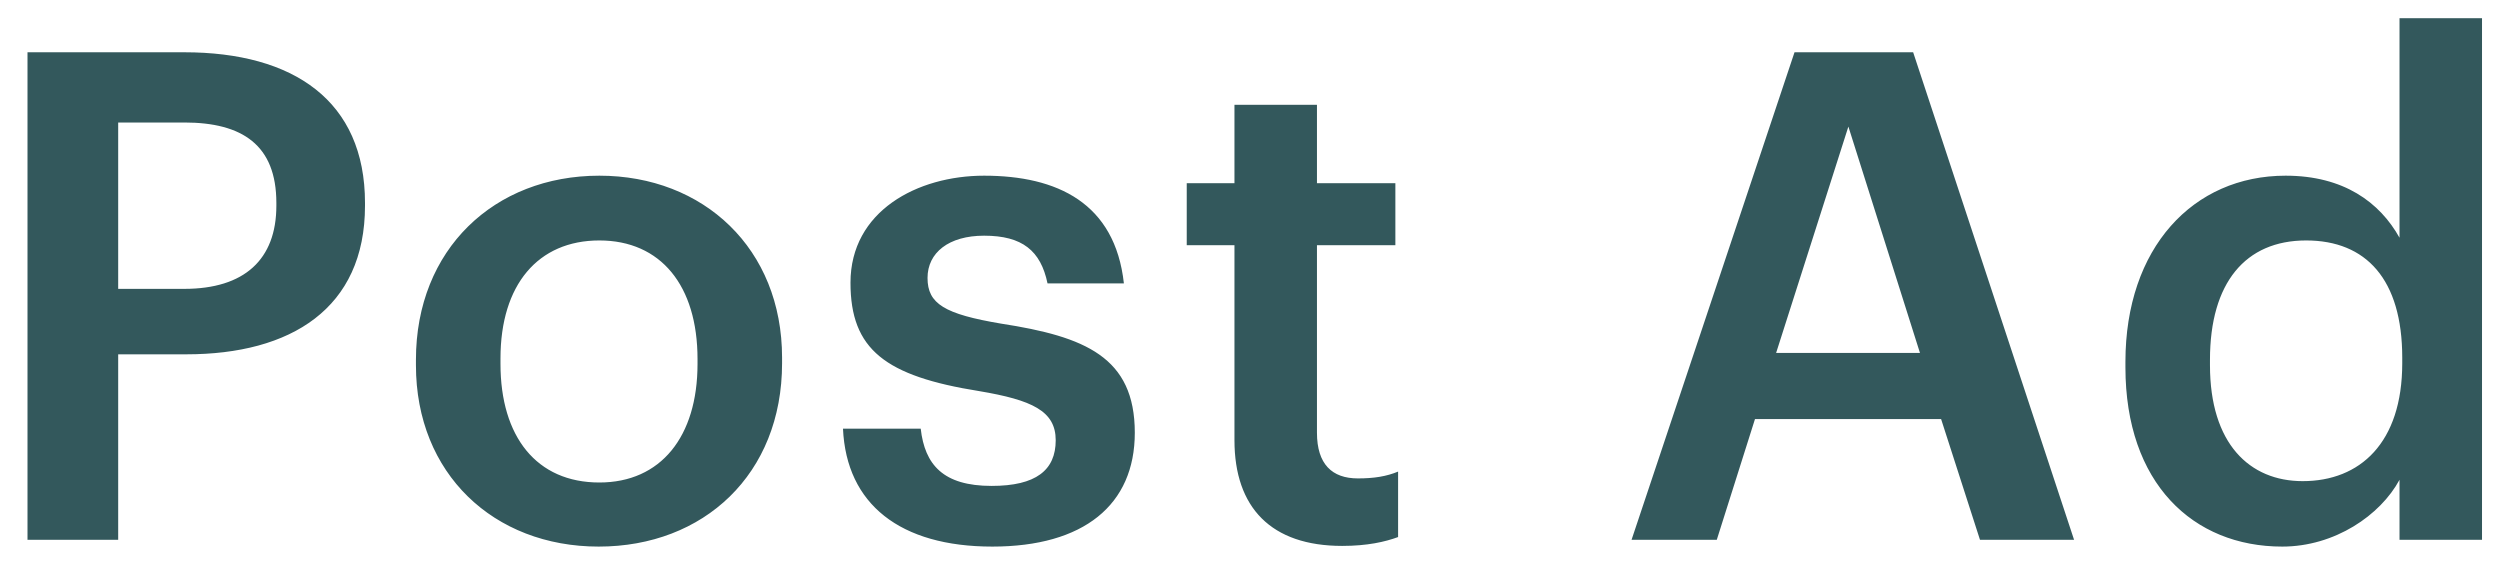 <svg width="88" height="20" viewBox="0 0 88 20" fill="none" xmlns="http://www.w3.org/2000/svg">
<path d="M0.968 19H4.16V12.472H6.56C10.232 12.472 12.848 10.864 12.848 7.24V7.144C12.848 3.544 10.328 1.84 6.488 1.84H0.968V19ZM4.16 10.168V4.312H6.488C8.528 4.312 9.728 5.104 9.728 7.144V7.24C9.728 9.136 8.6 10.168 6.488 10.168H4.16ZM21.097 16.984C18.889 16.984 17.617 15.376 17.617 12.808V12.616C17.617 10.024 18.937 8.464 21.097 8.464C23.257 8.464 24.553 10.048 24.553 12.64V12.808C24.553 15.376 23.257 16.984 21.097 16.984ZM21.073 19.24C24.769 19.24 27.529 16.696 27.529 12.784V12.592C27.529 8.752 24.769 6.184 21.097 6.184C17.401 6.184 14.641 8.776 14.641 12.664V12.856C14.641 16.672 17.377 19.24 21.073 19.24ZM34.929 19.24C38.145 19.24 39.945 17.776 39.945 15.232C39.945 12.568 38.193 11.848 35.241 11.392C33.249 11.056 32.649 10.696 32.649 9.784C32.649 8.896 33.393 8.296 34.641 8.296C35.985 8.296 36.633 8.824 36.873 9.976H39.561C39.249 7.144 37.209 6.184 34.641 6.184C32.289 6.184 29.937 7.432 29.937 9.952C29.937 12.304 31.161 13.24 34.473 13.768C36.321 14.08 37.161 14.464 37.161 15.496C37.161 16.552 36.465 17.104 34.905 17.104C33.201 17.104 32.553 16.36 32.409 15.088H29.673C29.793 17.752 31.689 19.24 34.929 19.24ZM47.245 19.216C48.133 19.216 48.757 19.072 49.213 18.904V16.6C48.805 16.768 48.373 16.84 47.797 16.84C46.885 16.84 46.357 16.336 46.357 15.232V8.632H49.117V6.448H46.357V3.688H43.453V6.448H41.773V8.632H43.453V15.496C43.453 17.872 44.749 19.216 47.245 19.216ZM57.431 19H60.431L61.775 14.752H68.327L69.695 19H73.007L67.343 1.84H63.167L57.431 19ZM65.063 4.456L67.583 12.424H62.519L65.063 4.456ZM80.335 19.24C82.183 19.24 83.791 18.136 84.463 16.888V19H87.367V0.64H84.463V8.368C83.767 7.12 82.495 6.184 80.455 6.184C77.191 6.184 74.815 8.728 74.815 12.736V12.928C74.815 17.008 77.191 19.24 80.335 19.24ZM81.055 16.936C79.183 16.936 77.791 15.616 77.791 12.856V12.664C77.791 9.952 79.039 8.464 81.175 8.464C83.287 8.464 84.559 9.832 84.559 12.592V12.784C84.559 15.592 83.071 16.936 81.055 16.936Z" fill="#002F34" fill-opacity="0.8"/>
</svg>
